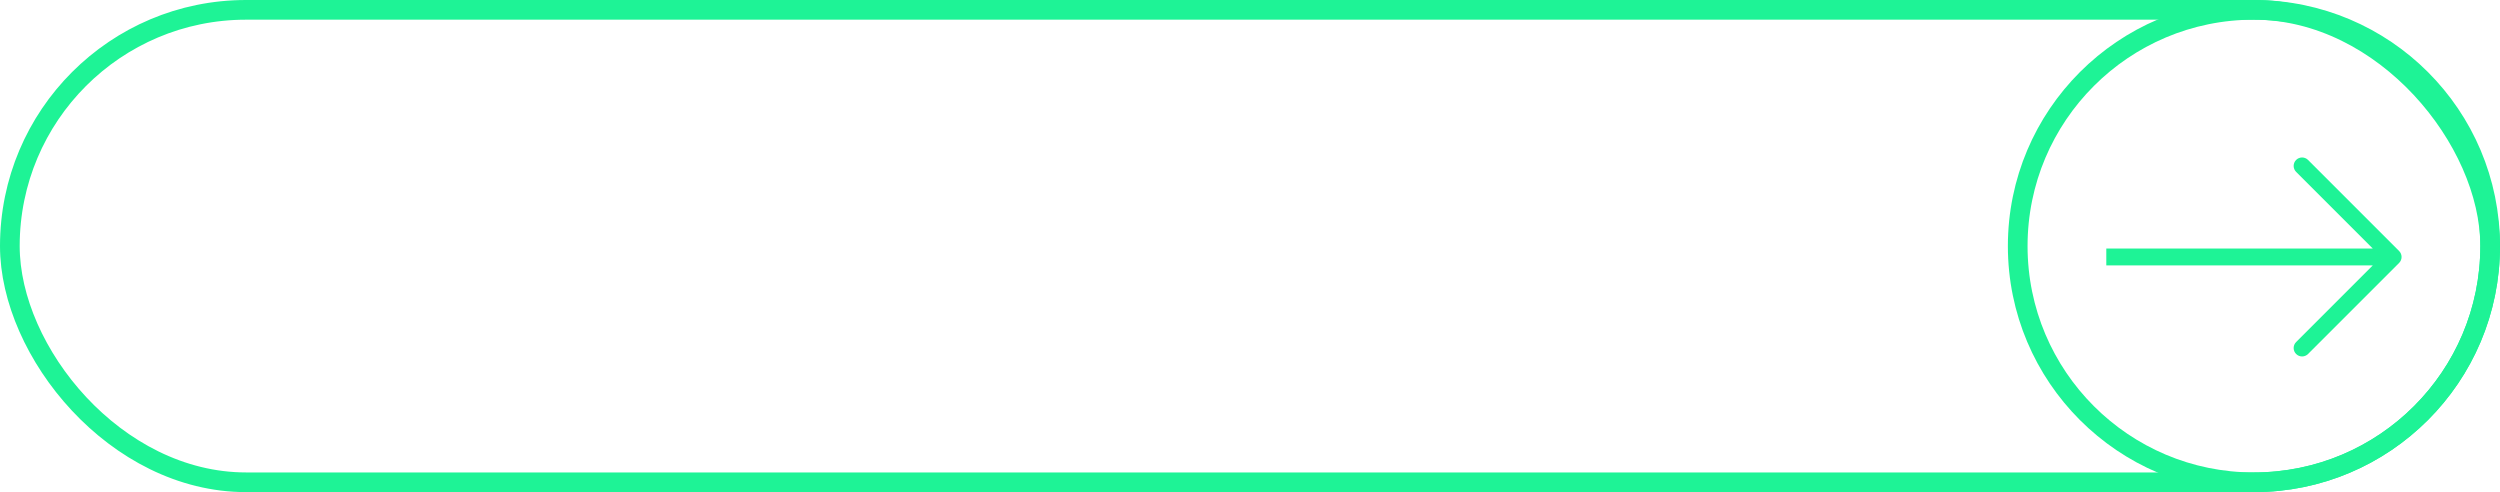 <svg width="254" height="50" viewBox="0 0 254 50" fill="none" xmlns="http://www.w3.org/2000/svg">
<rect x="1" y="1" width="252" height="48" rx="24" stroke="#1EF396" stroke-width="2"/>
<circle cx="229" cy="25" r="24" stroke="#1EF396" stroke-width="2"/>
<path fill-rule="evenodd" clip-rule="evenodd" d="M234.498 16.251L243.749 25.502C244.084 25.836 244.084 26.379 243.749 26.714L234.498 35.965C234.163 36.3 233.62 36.3 233.286 35.965C232.951 35.63 232.951 35.087 233.286 34.753L241.074 26.965H214V25.25H241.074L233.286 17.463C232.951 17.128 232.951 16.586 233.286 16.251C233.62 15.916 234.163 15.916 234.498 16.251Z" fill="#1EF396"/>
</svg>
